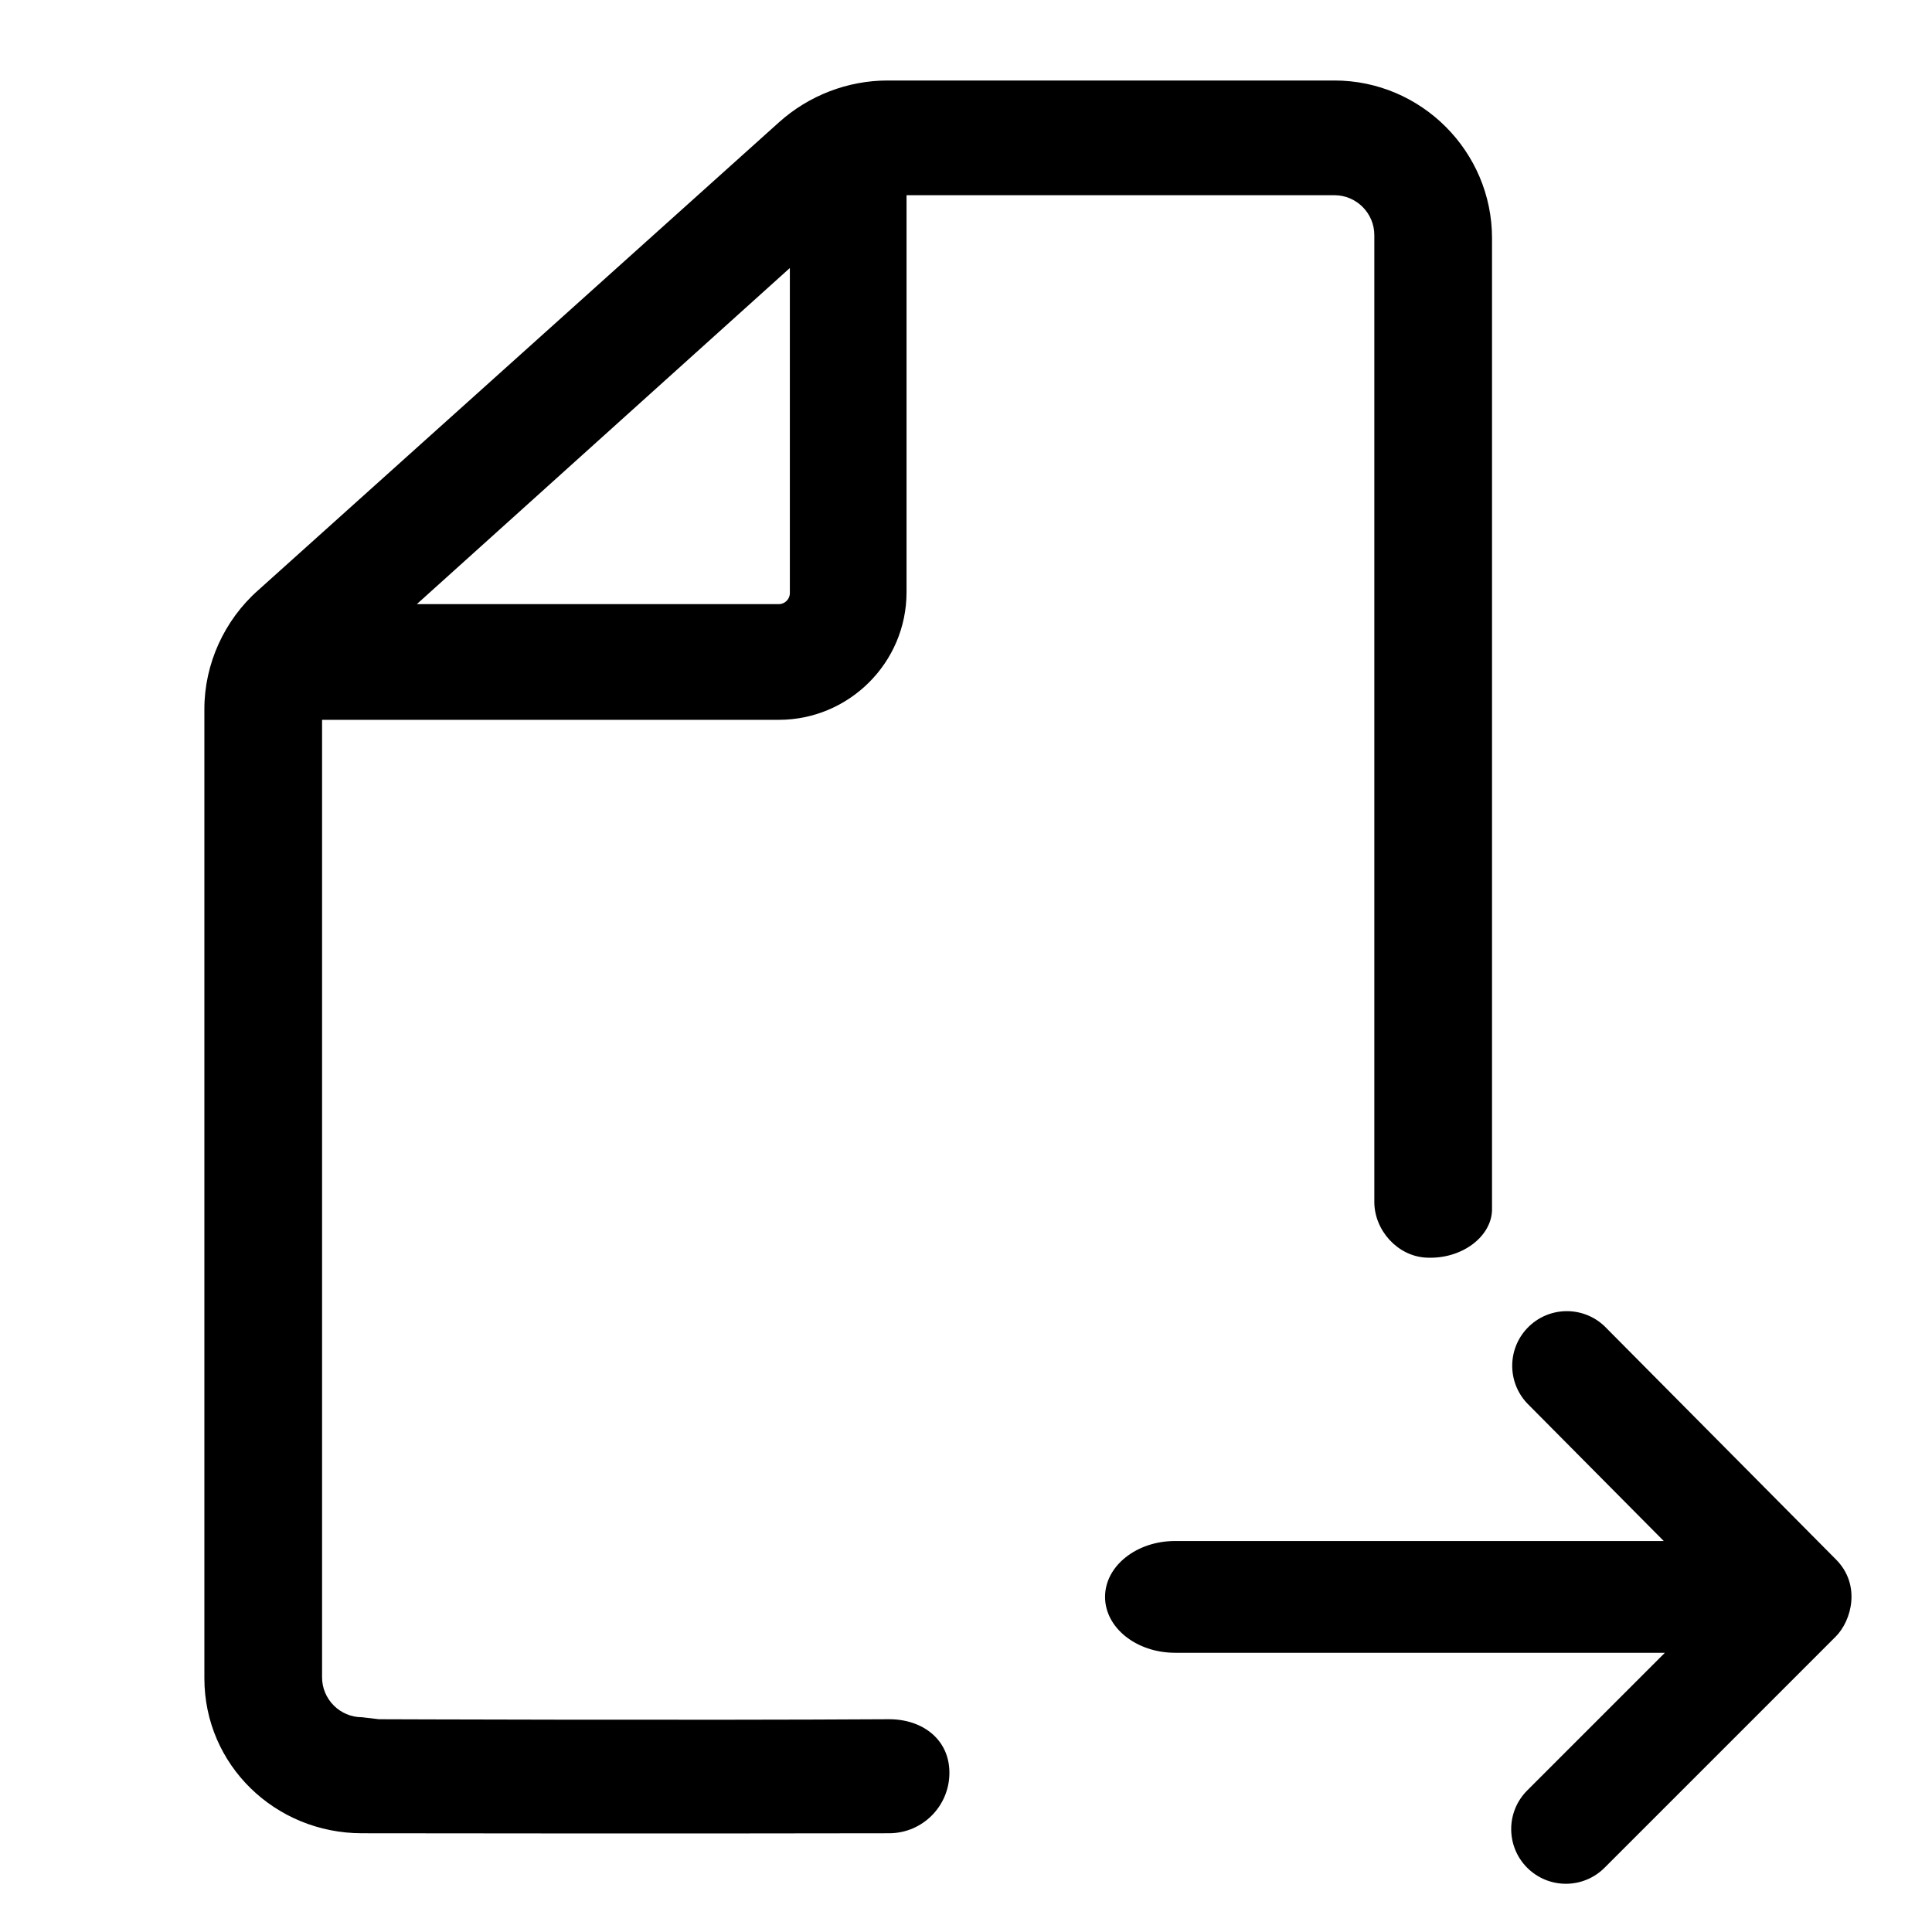 <?xml version="1.0" encoding="UTF-8"?>
<svg id="gabarit_circle_icons_black" xmlns="http://www.w3.org/2000/svg" viewBox="0 0 192 192">
  <g id="files_icons">
    <g>
      <path d="m94.351,176.176c0-3.335-2.701-5.341-6.036-5.321-19.403.119-50.657,0-50.657,0l-1.686-.198c-2.181,0-3.965-1.784-3.965-3.965v-95.156h45.397c6.938,0,12.687-5.65,12.687-12.687V19.399h42.523c2.181,0,3.965,1.784,3.965,3.965v96.08c0,2.815,2.295,5.368,5.105,5.535,3.593.214,6.591-2.117,6.591-4.798V23.661c0-8.614-7.047-15.661-15.661-15.661h-44.406c-3.965,0-7.831,1.487-10.804,4.163L25.664,58.651c-3.37,2.974-5.353,7.335-5.353,11.795v96.345c0,8.614,7.047,15.396,15.661,15.396,0,0,32.738.045,52.395,0,3.314-.008,5.984-2.697,5.984-6.011h0Zm-15.856-149.541v32.313c0,.595-.496,1.09-1.09,1.09h-35.981l37.071-33.404Z"/>
      <path d="m116.781,164.253h48.671s-13.682,13.682-13.682,13.682c-2.12,2.124-2.118,5.564.006,7.684,2.124,2.12,5.564,2.118,7.684-.006l22.973-22.973c1.572-1.572,2.544-5.142.014-7.672l-22.987-23.166c-2.17-2.07-5.607-1.988-7.677.182-1.99,2.087-2.002,5.365-.027,7.466l13.585,13.693h-48.56c-3.845,0-6.962,2.487-6.962,5.555s3.117,5.553,6.962,5.553Z"/>
    </g>
  </g>
</svg>